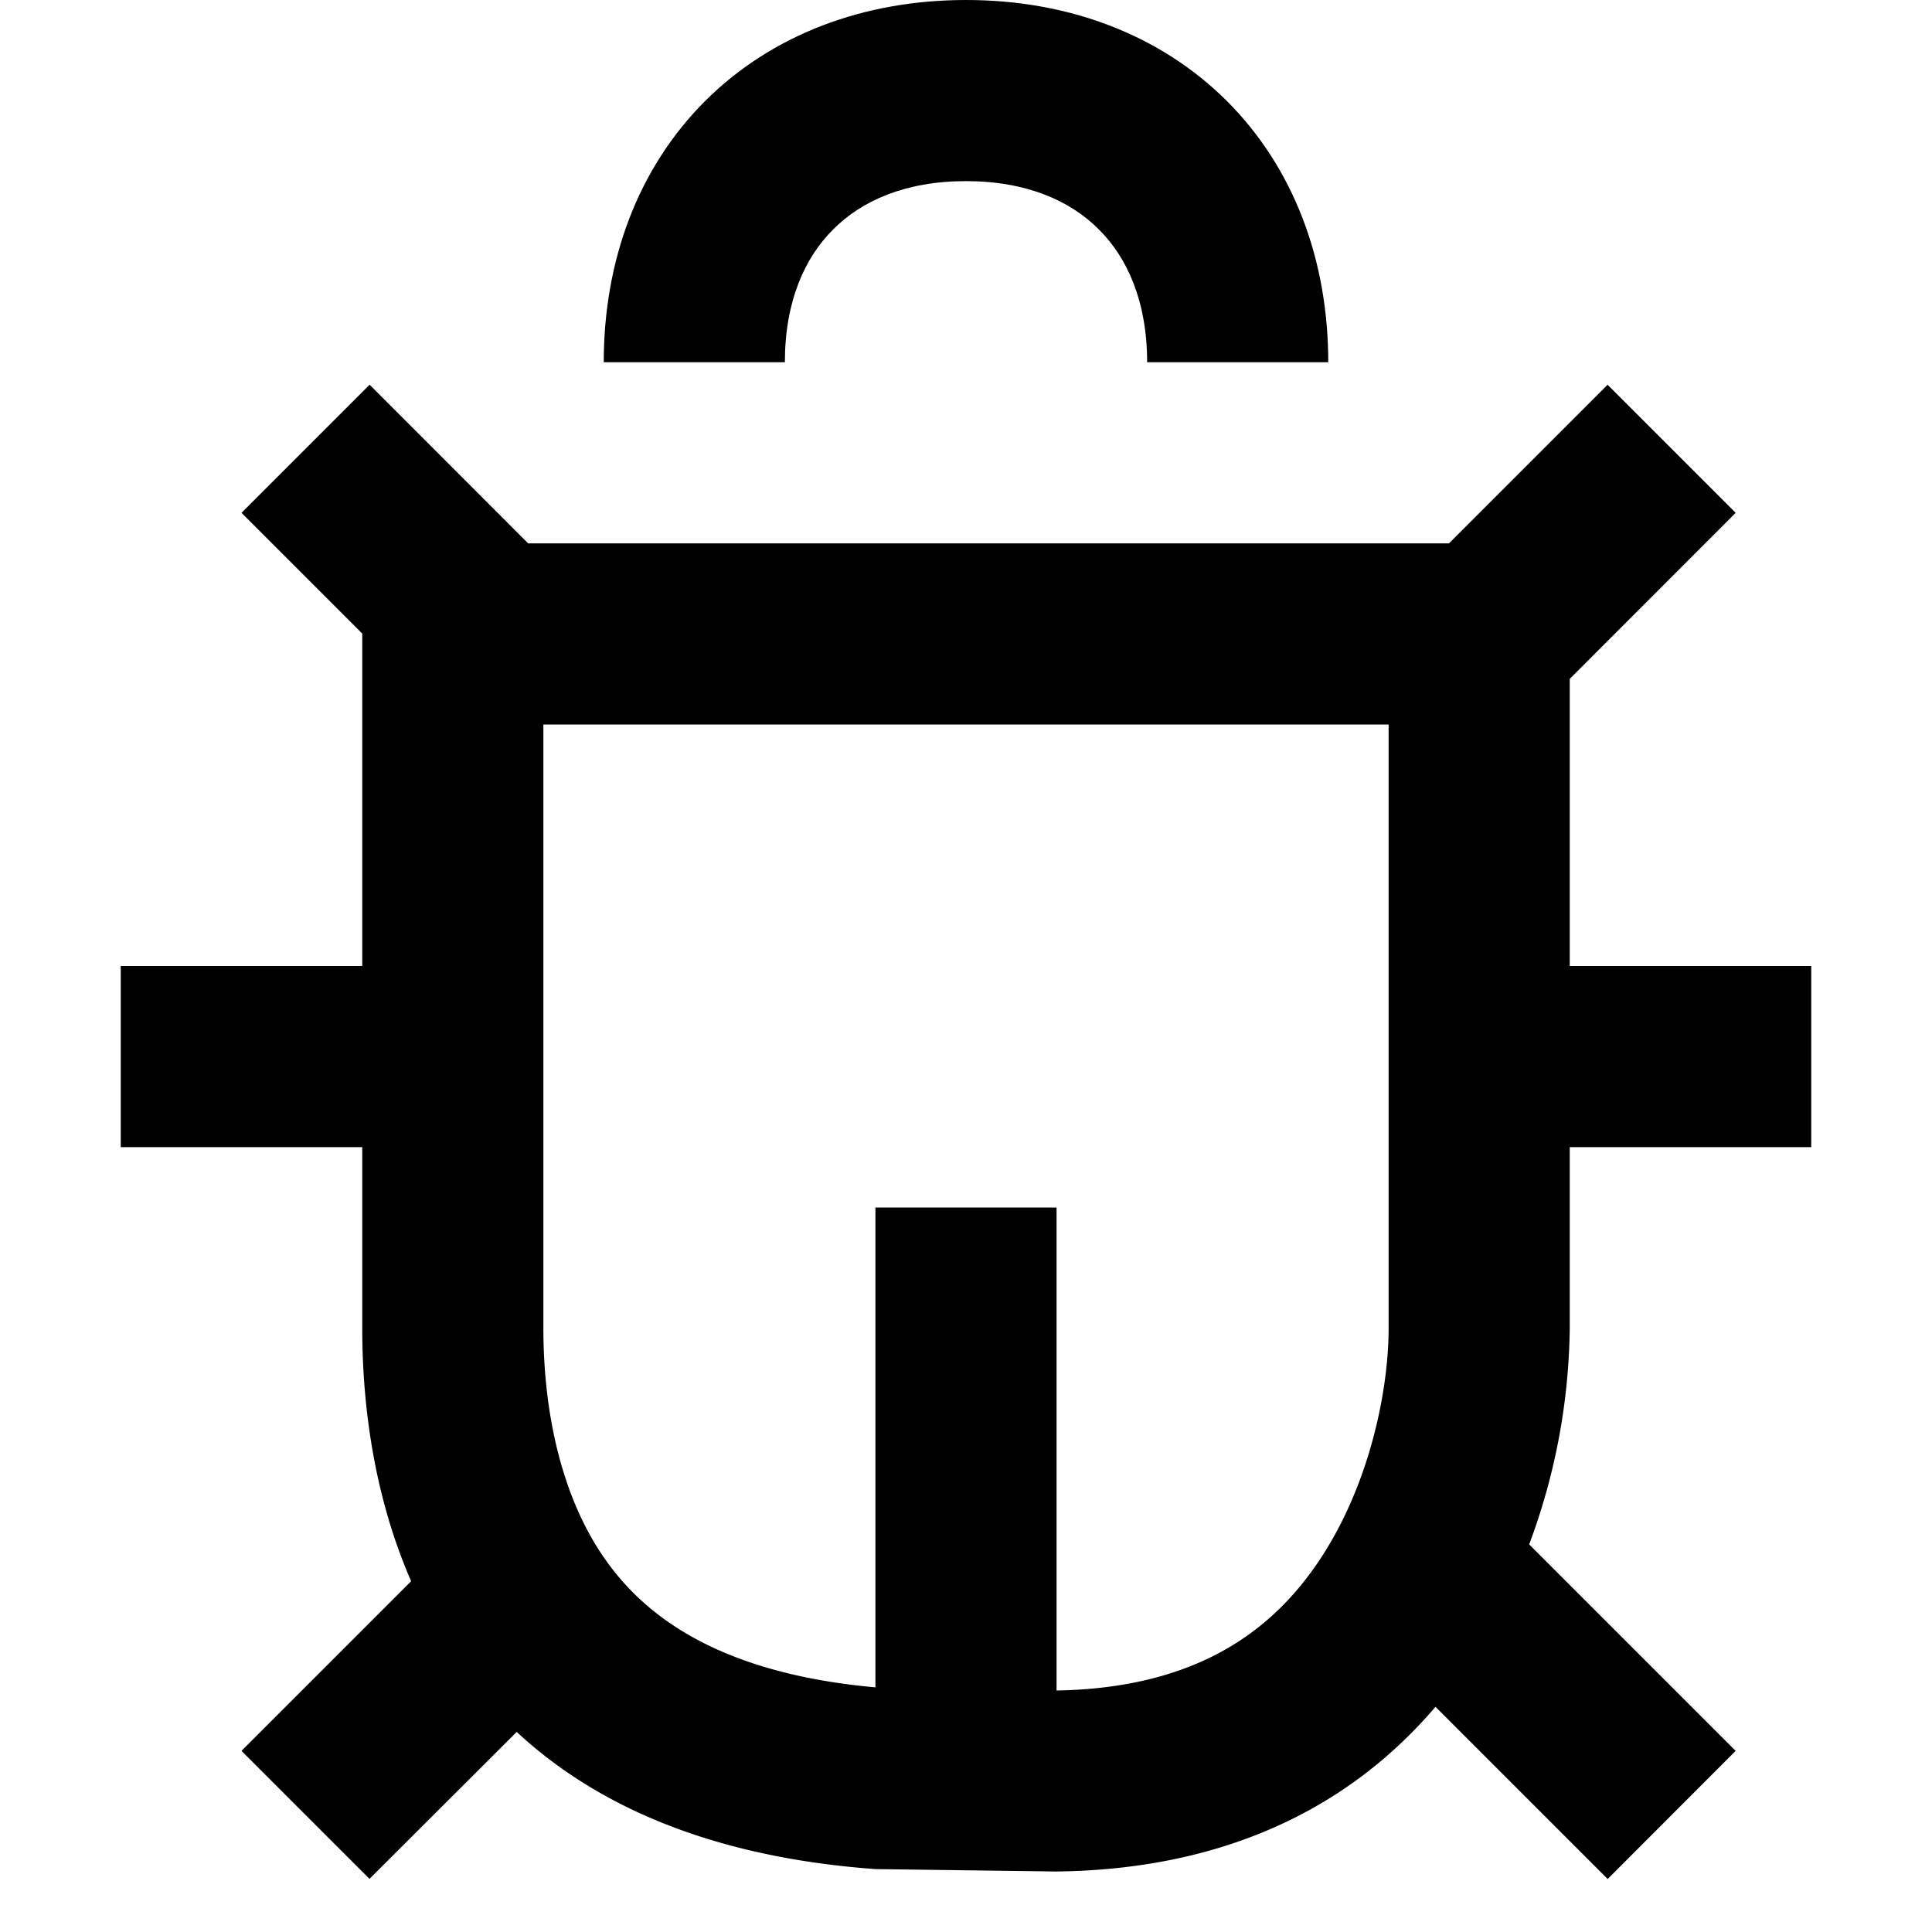 <svg xmlns="http://www.w3.org/2000/svg" width="16" height="16" fill="currentColor" viewBox="0 0 16 16">
  <path d="M6.5 3c0-.505.165-.867.4-1.1.233-.235.595-.4 1.1-.4.505 0 .867.165 1.1.4.235.233.4.595.4 1.1H11c0-.845-.285-1.608-.838-2.162C9.608.285 8.845 0 8 0S6.392.285 5.838.838C5.285 1.392 5 2.155 5 3h1.5Z"/>
  <path fill-rule="evenodd" d="M13.314 3.186 12 4.5H4.374L3.061 3.186 2 4.247l1 1V8H1v1.5h2V11c0 .566.077 1.345.405 2.095L2 14.5l1.06 1.06 1.219-1.217c.636.591 1.58 1.035 2.971 1.136l1.5.02c1.485-.018 2.484-.596 3.138-1.364l1.426 1.426 1.06-1.061-1.71-1.71A5.27 5.27 0 0 0 13 11V9.5h2V8h-2V5.622l1.374-1.375-1.06-1.06ZM4.5 6v5c0 .58.106 1.294.47 1.852.302.462.892.997 2.28 1.122V10h1.5v4c1.171-.02 1.785-.505 2.16-1.054.43-.629.59-1.429.59-1.946V6h-7Z" clip-rule="evenodd"/>
</svg>

